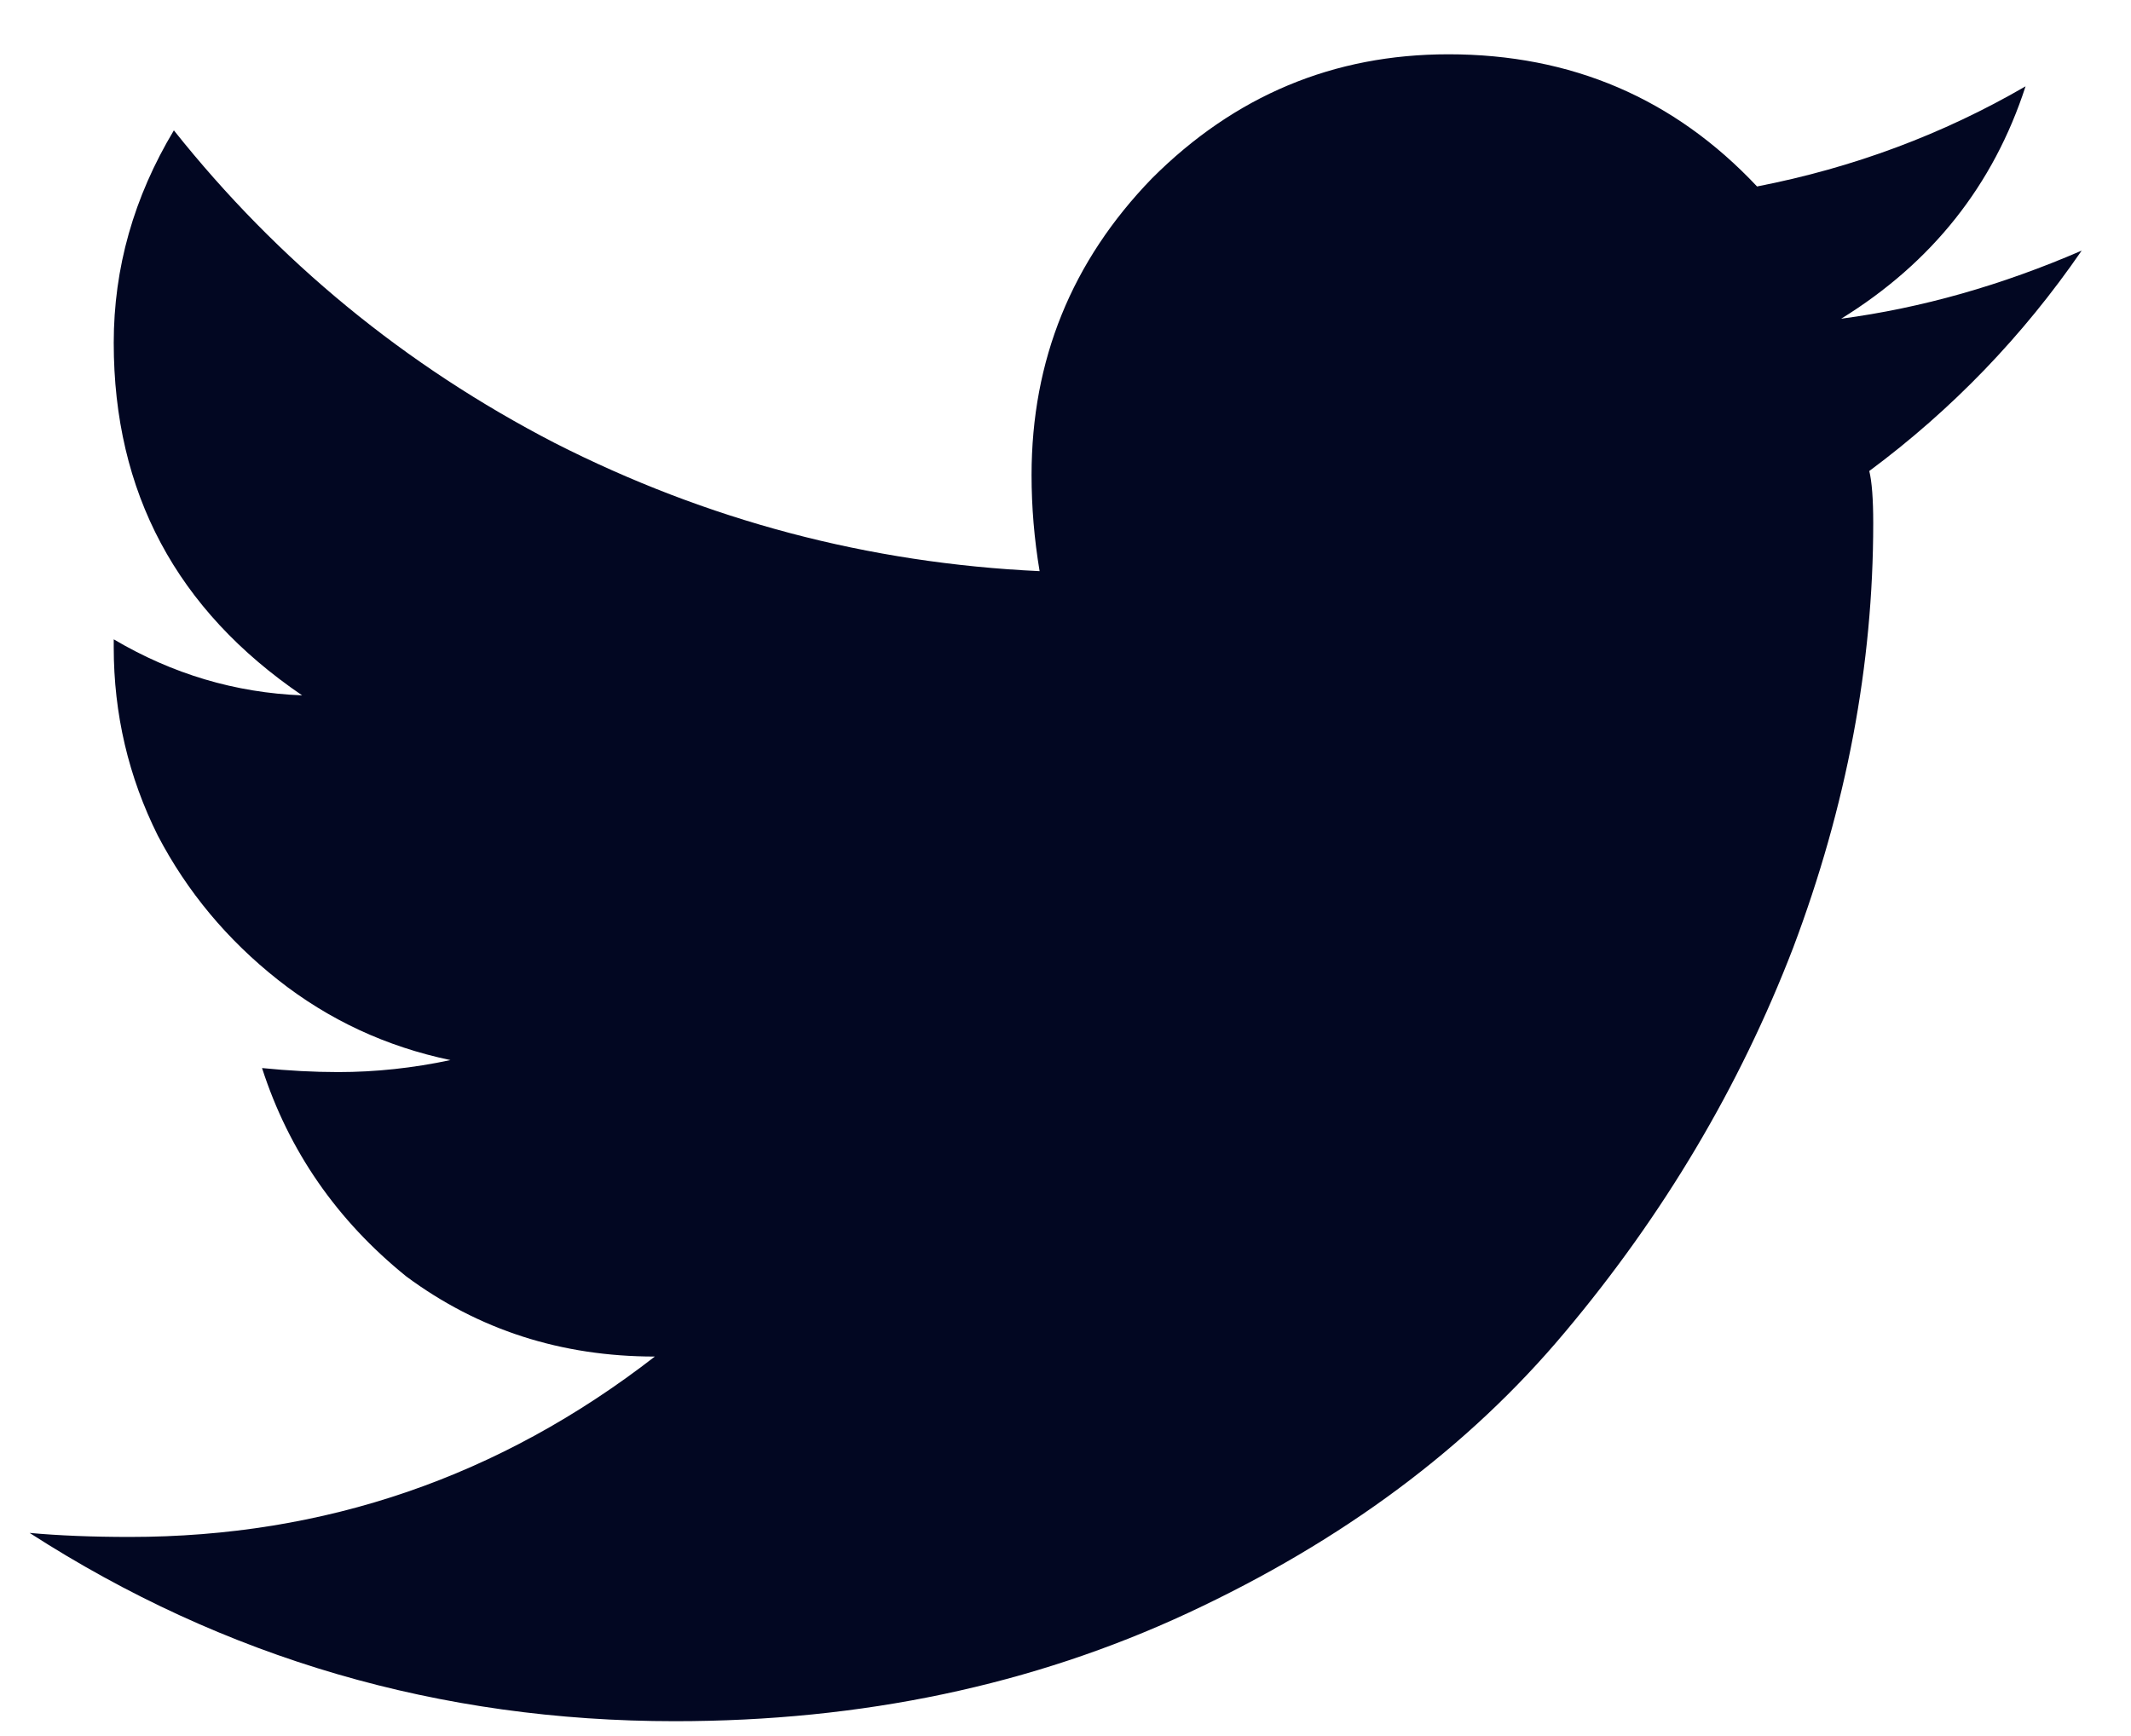 <svg width="27" height="22" viewBox="0 0 27 22" fill="none" xmlns="http://www.w3.org/2000/svg">
<path d="M23.684 5.969C23.717 6.104 23.734 6.324 23.734 6.629C23.734 8.423 23.396 10.217 22.719 12.012C22.042 13.772 21.077 15.397 19.824 16.887C18.605 18.342 17.014 19.527 15.051 20.441C13.087 21.355 10.921 21.812 8.551 21.812C5.572 21.812 2.846 21.017 0.375 19.426C0.747 19.46 1.171 19.477 1.645 19.477C4.116 19.477 6.333 18.715 8.297 17.191C7.112 17.191 6.062 16.853 5.148 16.176C4.268 15.465 3.659 14.585 3.32 13.535C3.659 13.569 3.98 13.586 4.285 13.586C4.759 13.586 5.233 13.535 5.707 13.434C4.895 13.264 4.167 12.926 3.523 12.418C2.88 11.91 2.372 11.301 2 10.59C1.628 9.845 1.441 9.049 1.441 8.203V8.102C2.186 8.542 2.982 8.779 3.828 8.812C2.237 7.729 1.441 6.24 1.441 4.344C1.441 3.396 1.695 2.499 2.203 1.652C3.523 3.311 5.132 4.632 7.027 5.613C8.957 6.595 11.005 7.137 13.172 7.238C13.104 6.832 13.07 6.426 13.07 6.02C13.07 4.564 13.578 3.311 14.594 2.262C15.643 1.212 16.896 0.688 18.352 0.688C19.909 0.688 21.212 1.246 22.262 2.363C23.48 2.126 24.615 1.703 25.664 1.094C25.258 2.346 24.479 3.328 23.328 4.039C24.344 3.904 25.359 3.616 26.375 3.176C25.63 4.259 24.733 5.19 23.684 5.969Z" fill="#020722"/>
</svg>
